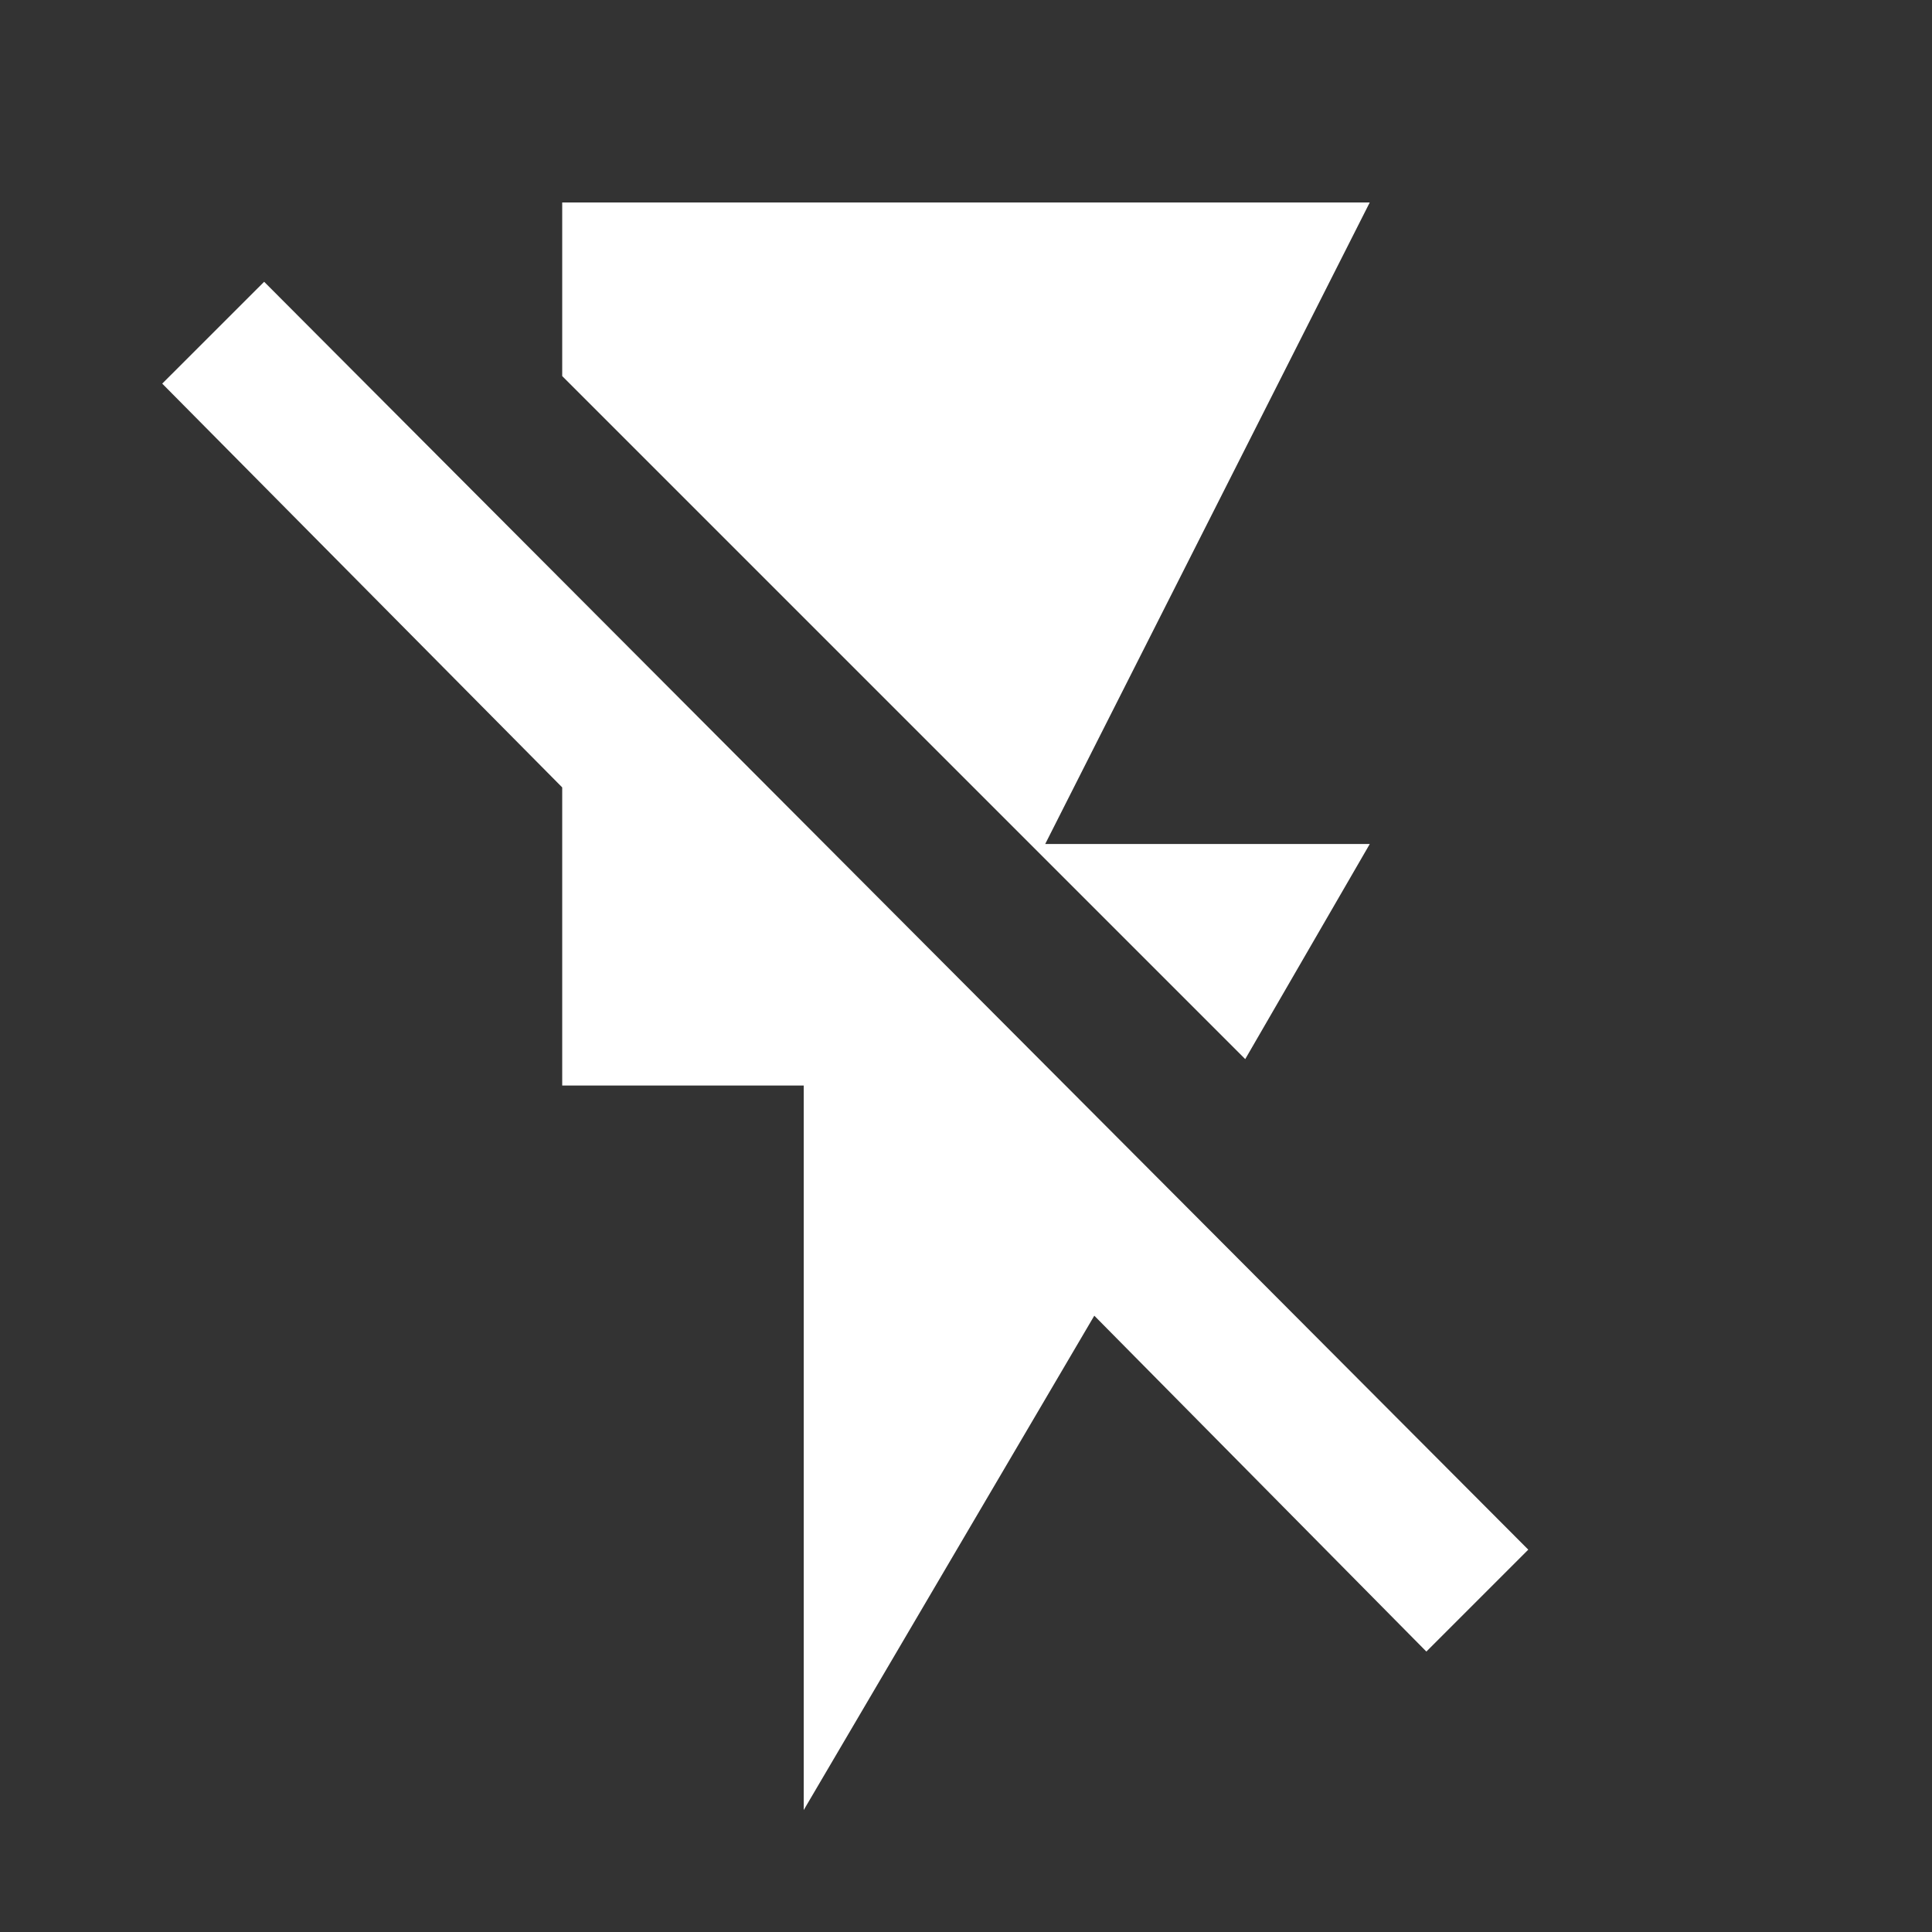 <svg xmlns="http://www.w3.org/2000/svg" version="1.1" width="32" height="32" viewBox="0 0 32 32">
<rect x="0" y="0" width="32" height="32" fill="#333333" stroke="none"/>
<title>flash_off</title>
<path d="M22.688 13.979l-2.063 3.563-11.313-11.313v-2.875h13.375l-5.375 10.625h5.375zM4.375 4.667l20.938 21-1.688 1.688-5.5-5.563-4.813 8.188v-12h-4v-4.938l-6.625-6.688z" fill="#ffffff"/>
</svg>